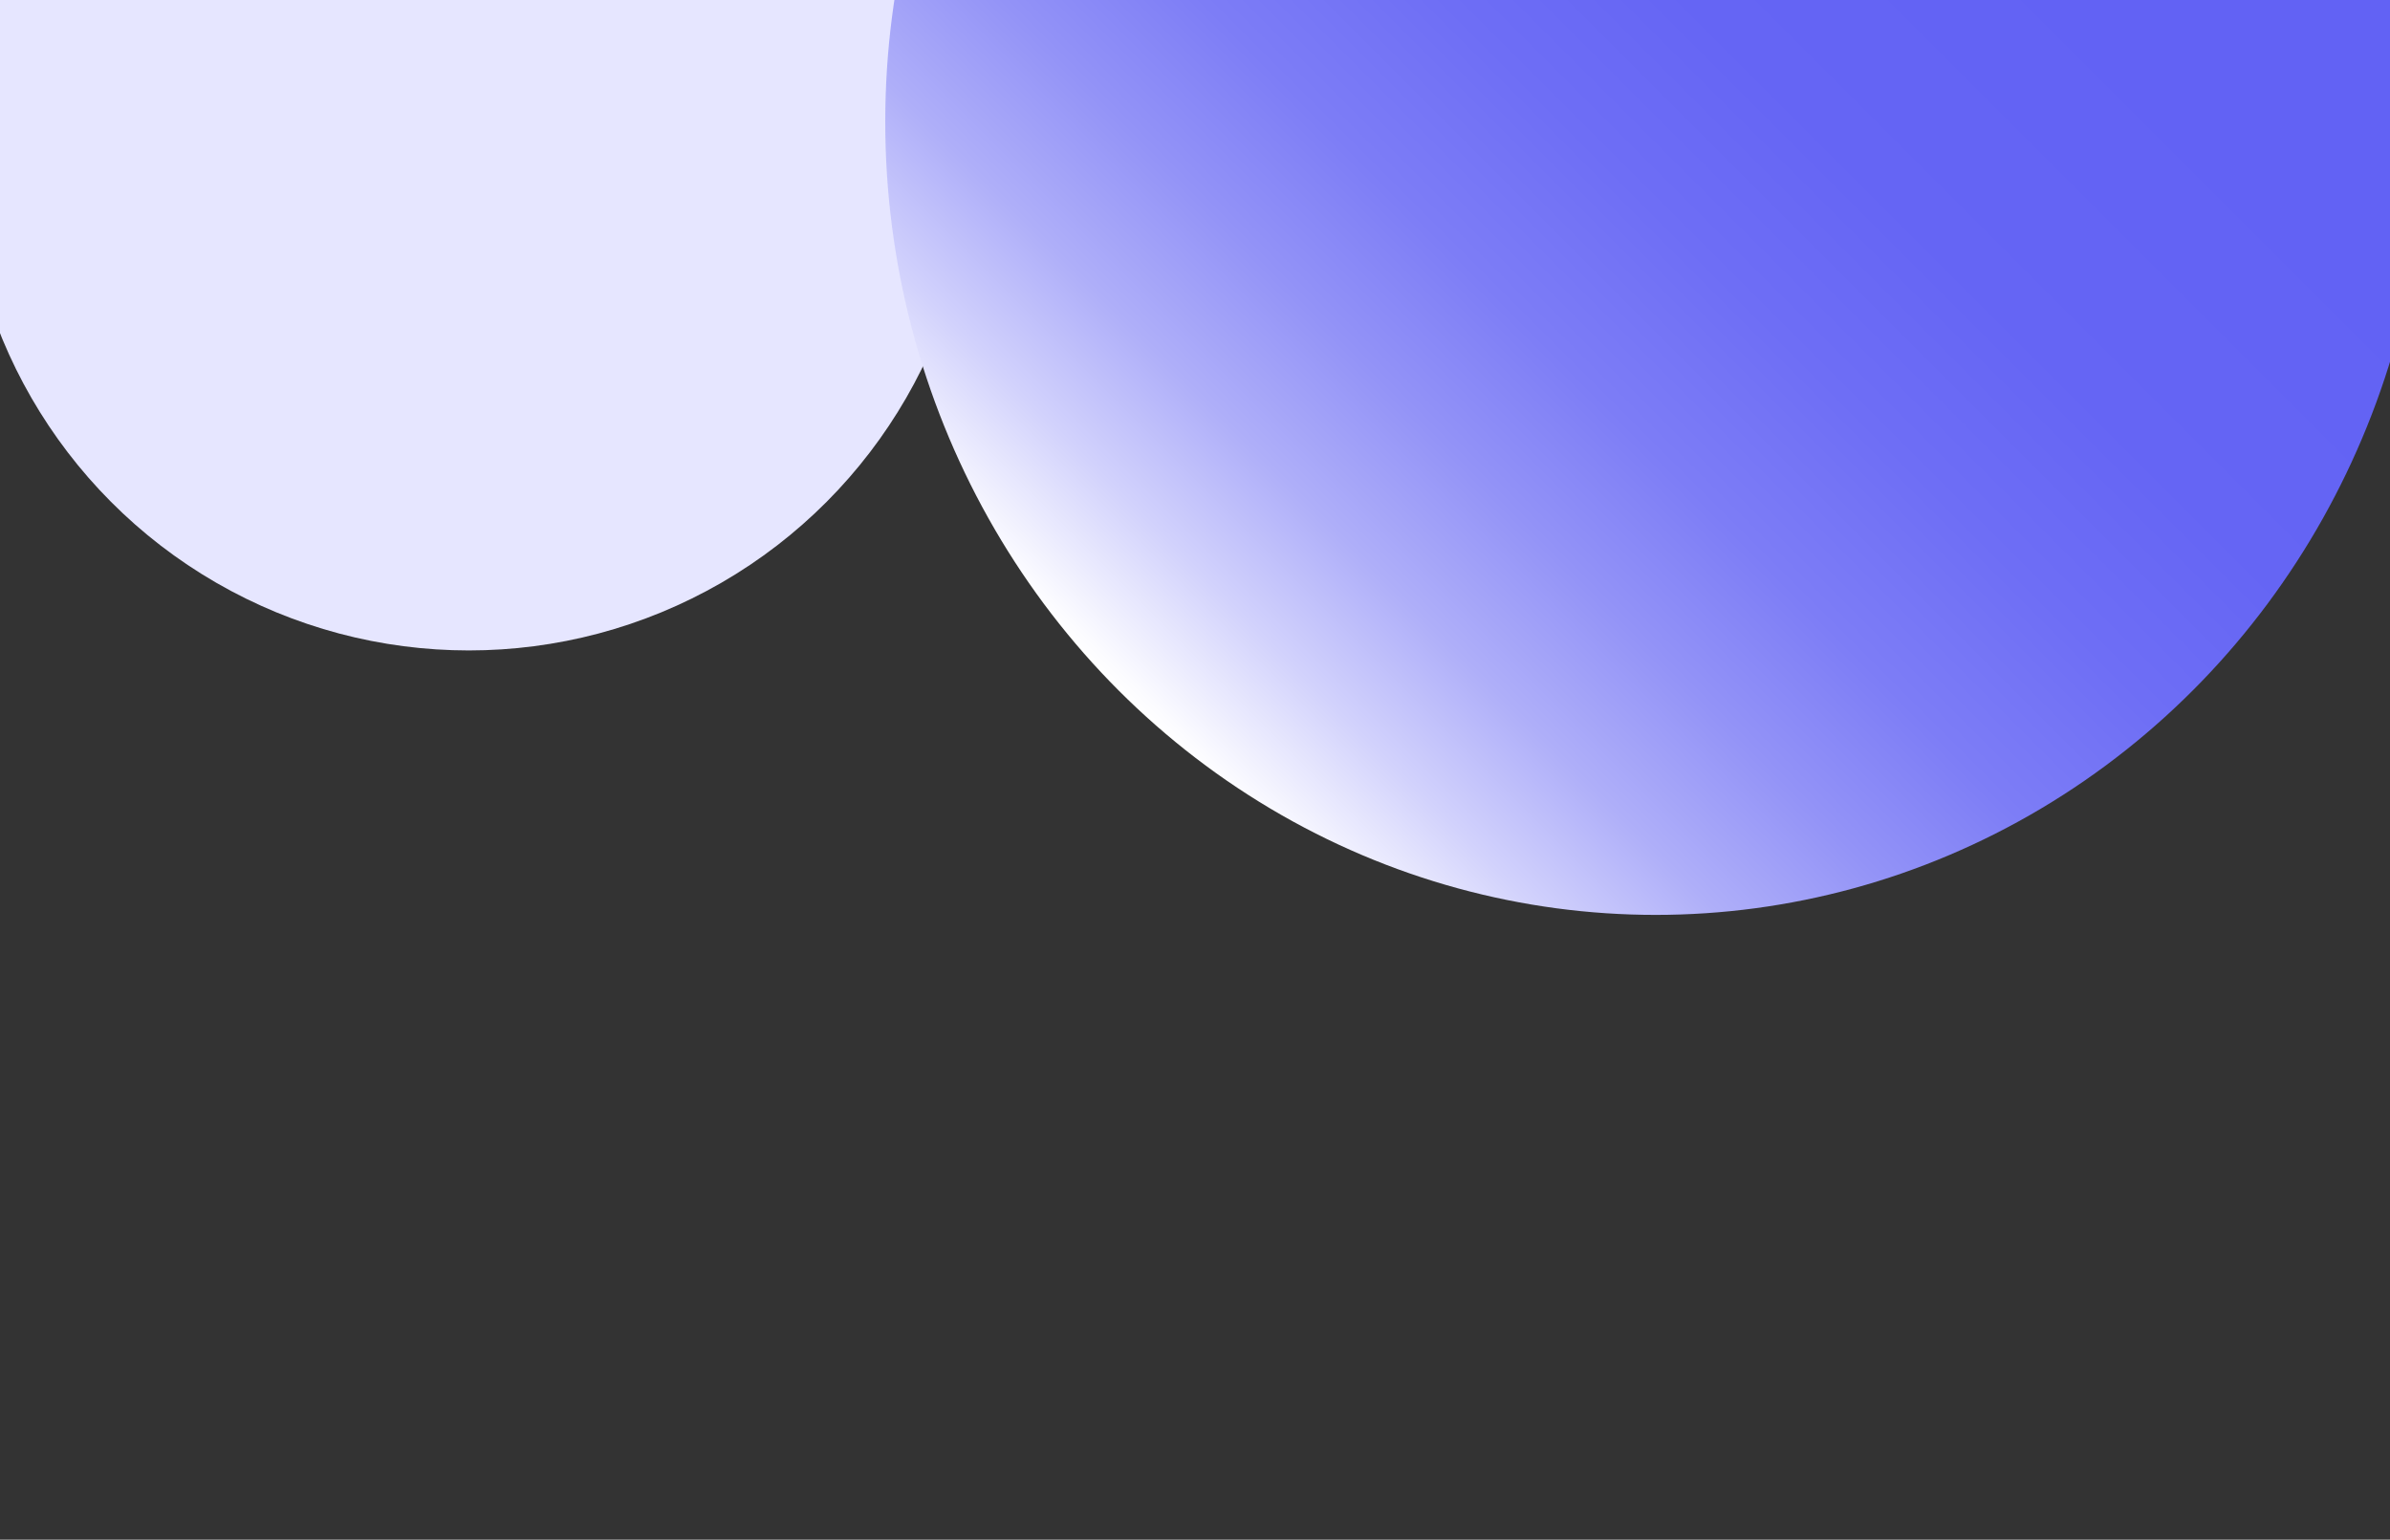 <?xml version="1.0" encoding="utf-8"?>
<!-- Generator: Adobe Illustrator 21.0.0, SVG Export Plug-In . SVG Version: 6.00 Build 0)  -->
<svg version="1.1" id="Layer_1" xmlns="http://www.w3.org/2000/svg" xmlns:xlink="http://www.w3.org/1999/xlink" x="0px" y="0px"
	 viewBox="0 0 2606.1 1679" style="enable-background:new 0 0 2606.1 1679;" xml:space="preserve">
<rect x="0" y="0" width="2606.1" height="1679" fill="#333333" stroke="none"/>
<style type="text/css">
	.st0{fill:#E6E6FF;}
	.st1{fill:url(#SVGID_1_);}
</style>
<g id="Layer_2">
	<g id="Layer_5">
		<circle class="st0" cx="511.2" cy="158.6" r="550.7"/>
		
			<linearGradient id="SVGID_1_" gradientUnits="userSpaceOnUse" x1="1202.571" y1="942.175" x2="2408.305" y2="2147.92" gradientTransform="matrix(1 0 0 -1 0 1677.89)">
			<stop  offset="0" style="stop-color:#FFFFFF"/>
			<stop  offset="1.000000e-02" style="stop-color:#FBFBFF"/>
			<stop  offset="9.000000e-02" style="stop-color:#D2D2FC"/>
			<stop  offset="0.17" style="stop-color:#AFAFF9"/>
			<stop  offset="0.26" style="stop-color:#9393F7"/>
			<stop  offset="0.35" style="stop-color:#7D7DF6"/>
			<stop  offset="0.46" style="stop-color:#6E6EF5"/>
			<stop  offset="0.57" style="stop-color:#6565F4"/>
			<stop  offset="0.75" style="stop-color:#6262F4"/>
		</linearGradient>
		<ellipse class="st1" cx="1805.4" cy="132.8" rx="840.1" ry="864.9"/>
	</g>
</g>
</svg>

